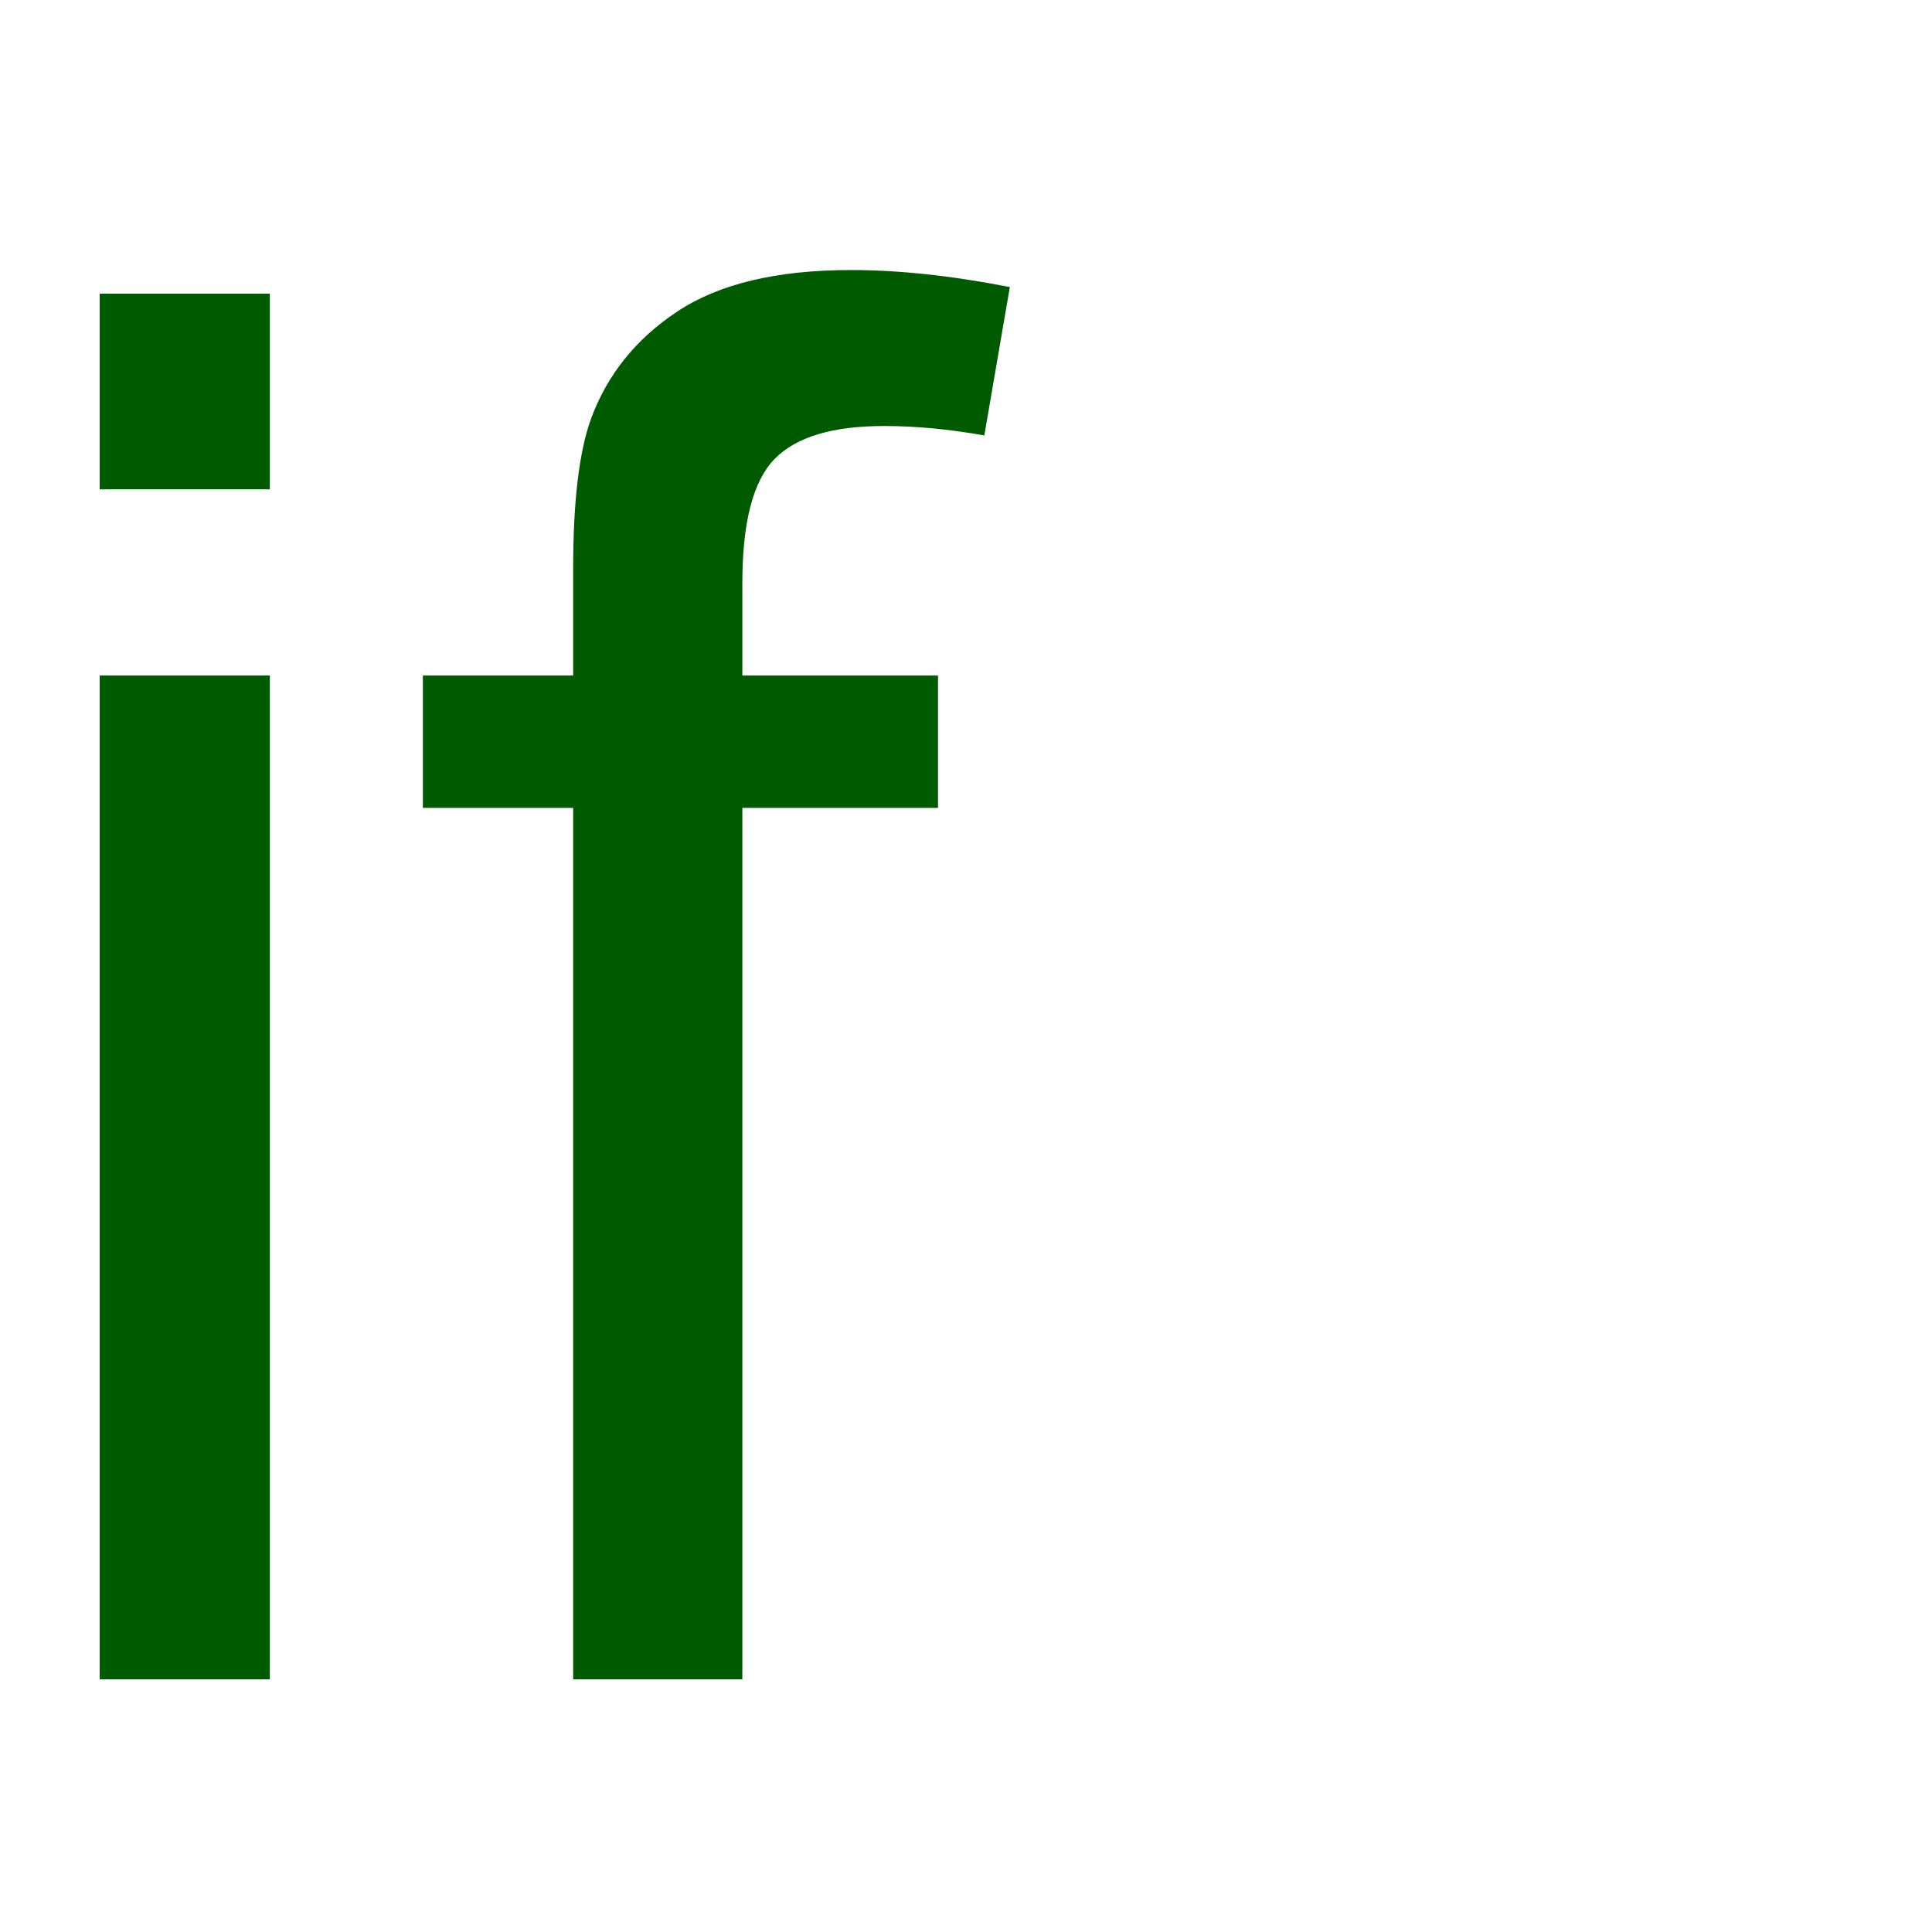 <?xml version="1.0" encoding="UTF-8" standalone="no"?>
<!-- Created with Inkscape (http://www.inkscape.org/) -->
<svg
   xmlns:dc="http://purl.org/dc/elements/1.1/"
   xmlns:cc="http://creativecommons.org/ns#"
   xmlns:rdf="http://www.w3.org/1999/02/22-rdf-syntax-ns#"
   xmlns:svg="http://www.w3.org/2000/svg"
   xmlns="http://www.w3.org/2000/svg"
   xmlns:sodipodi="http://sodipodi.sourceforge.net/DTD/sodipodi-0.dtd"
   xmlns:inkscape="http://www.inkscape.org/namespaces/inkscape"
   width="1024"
   height="1024"
   id="svg2"
   sodipodi:version="0.32"
   inkscape:version="0.46"
   version="1.0"
   sodipodi:docname="sym-if.svg"
   inkscape:output_extension="org.inkscape.output.svg.inkscape"
   inkscape:export-filename="/home/terrence/Projects/hydra/data/images/symbols/py/if.png"
   inkscape:export-xdpi="1.40625"
   inkscape:export-ydpi="1.40625">
  <defs
     id="defs4">
    <inkscape:perspective
       sodipodi:type="inkscape:persp3d"
       inkscape:vp_x="0 : 526.18109 : 1"
       inkscape:vp_y="0 : 1000 : 0"
       inkscape:vp_z="744.09448 : 526.18109 : 1"
       inkscape:persp3d-origin="372.04724 : 350.78739 : 1"
       id="perspective10" />
  </defs>
  <sodipodi:namedview
     id="base"
     pagecolor="#ffffff"
     bordercolor="#666666"
     borderopacity="1.0"
     gridtolerance="10000"
     guidetolerance="10"
     objecttolerance="10"
     inkscape:pageopacity="0.0"
     inkscape:pageshadow="2"
     inkscape:zoom="0.1784668"
     inkscape:cx="-240.5288"
     inkscape:cy="-146.23579"
     inkscape:document-units="px"
     inkscape:current-layer="layer1"
     showgrid="false"
     inkscape:showpageshadow="false"
     inkscape:window-width="1280"
     inkscape:window-height="973"
     inkscape:window-x="0"
     inkscape:window-y="30" />
  <g
     inkscape:label="Layer 1"
     inkscape:groupmode="layer"
     id="layer1">
    <path
       transform="matrix(7.125,0,0,7.125,164.739,-169.455)"
       style="font-size:12px;font-style:normal;font-weight:normal;fill:#005a00;fill-opacity:1;stroke:none;stroke-width:1px;stroke-linecap:butt;stroke-linejoin:miter;stroke-opacity:1;font-family:Bitstream Vera Sans"
       d="M 19.516,148.707 L 19.516,83.879 L 8.336,83.879 L 8.336,74.035 L 19.516,74.035 L 19.516,66.09 C 19.516,61.074 19.961,57.348 20.852,54.91 C 22.07,51.629 24.203,48.981 27.25,46.965 C 30.344,44.902 34.656,43.871 40.188,43.871 C 43.75,43.871 47.687,44.293 52,45.137 L 50.102,56.176 C 47.477,55.707 44.992,55.473 42.648,55.473 C 38.805,55.473 36.086,56.293 34.492,57.934 C 32.898,59.574 32.102,62.645 32.102,67.145 L 32.102,74.035 L 46.656,74.035 L 46.656,83.879 L 32.102,83.879 L 32.102,148.707 L 19.516,148.707"
       id="flowRoot2383" />
    <path
       transform="matrix(7.125,0,0,7.125,-65.162,-169.455)"
       style="font-size:12px;font-style:normal;font-weight:normal;fill:#005a00;fill-opacity:1;stroke:none;stroke-width:1px;stroke-linecap:butt;stroke-linejoin:miter;stroke-opacity:1;font-family:Bitstream Vera Sans"
       d="M 16.562,60.184 L 16.562,45.629 L 29.219,45.629 L 29.219,60.184 L 16.562,60.184 M 16.562,148.707 L 16.562,74.035 L 29.219,74.035 L 29.219,148.707 L 16.562,148.707"
       id="flowRoot3560" />
  </g>
</svg>
